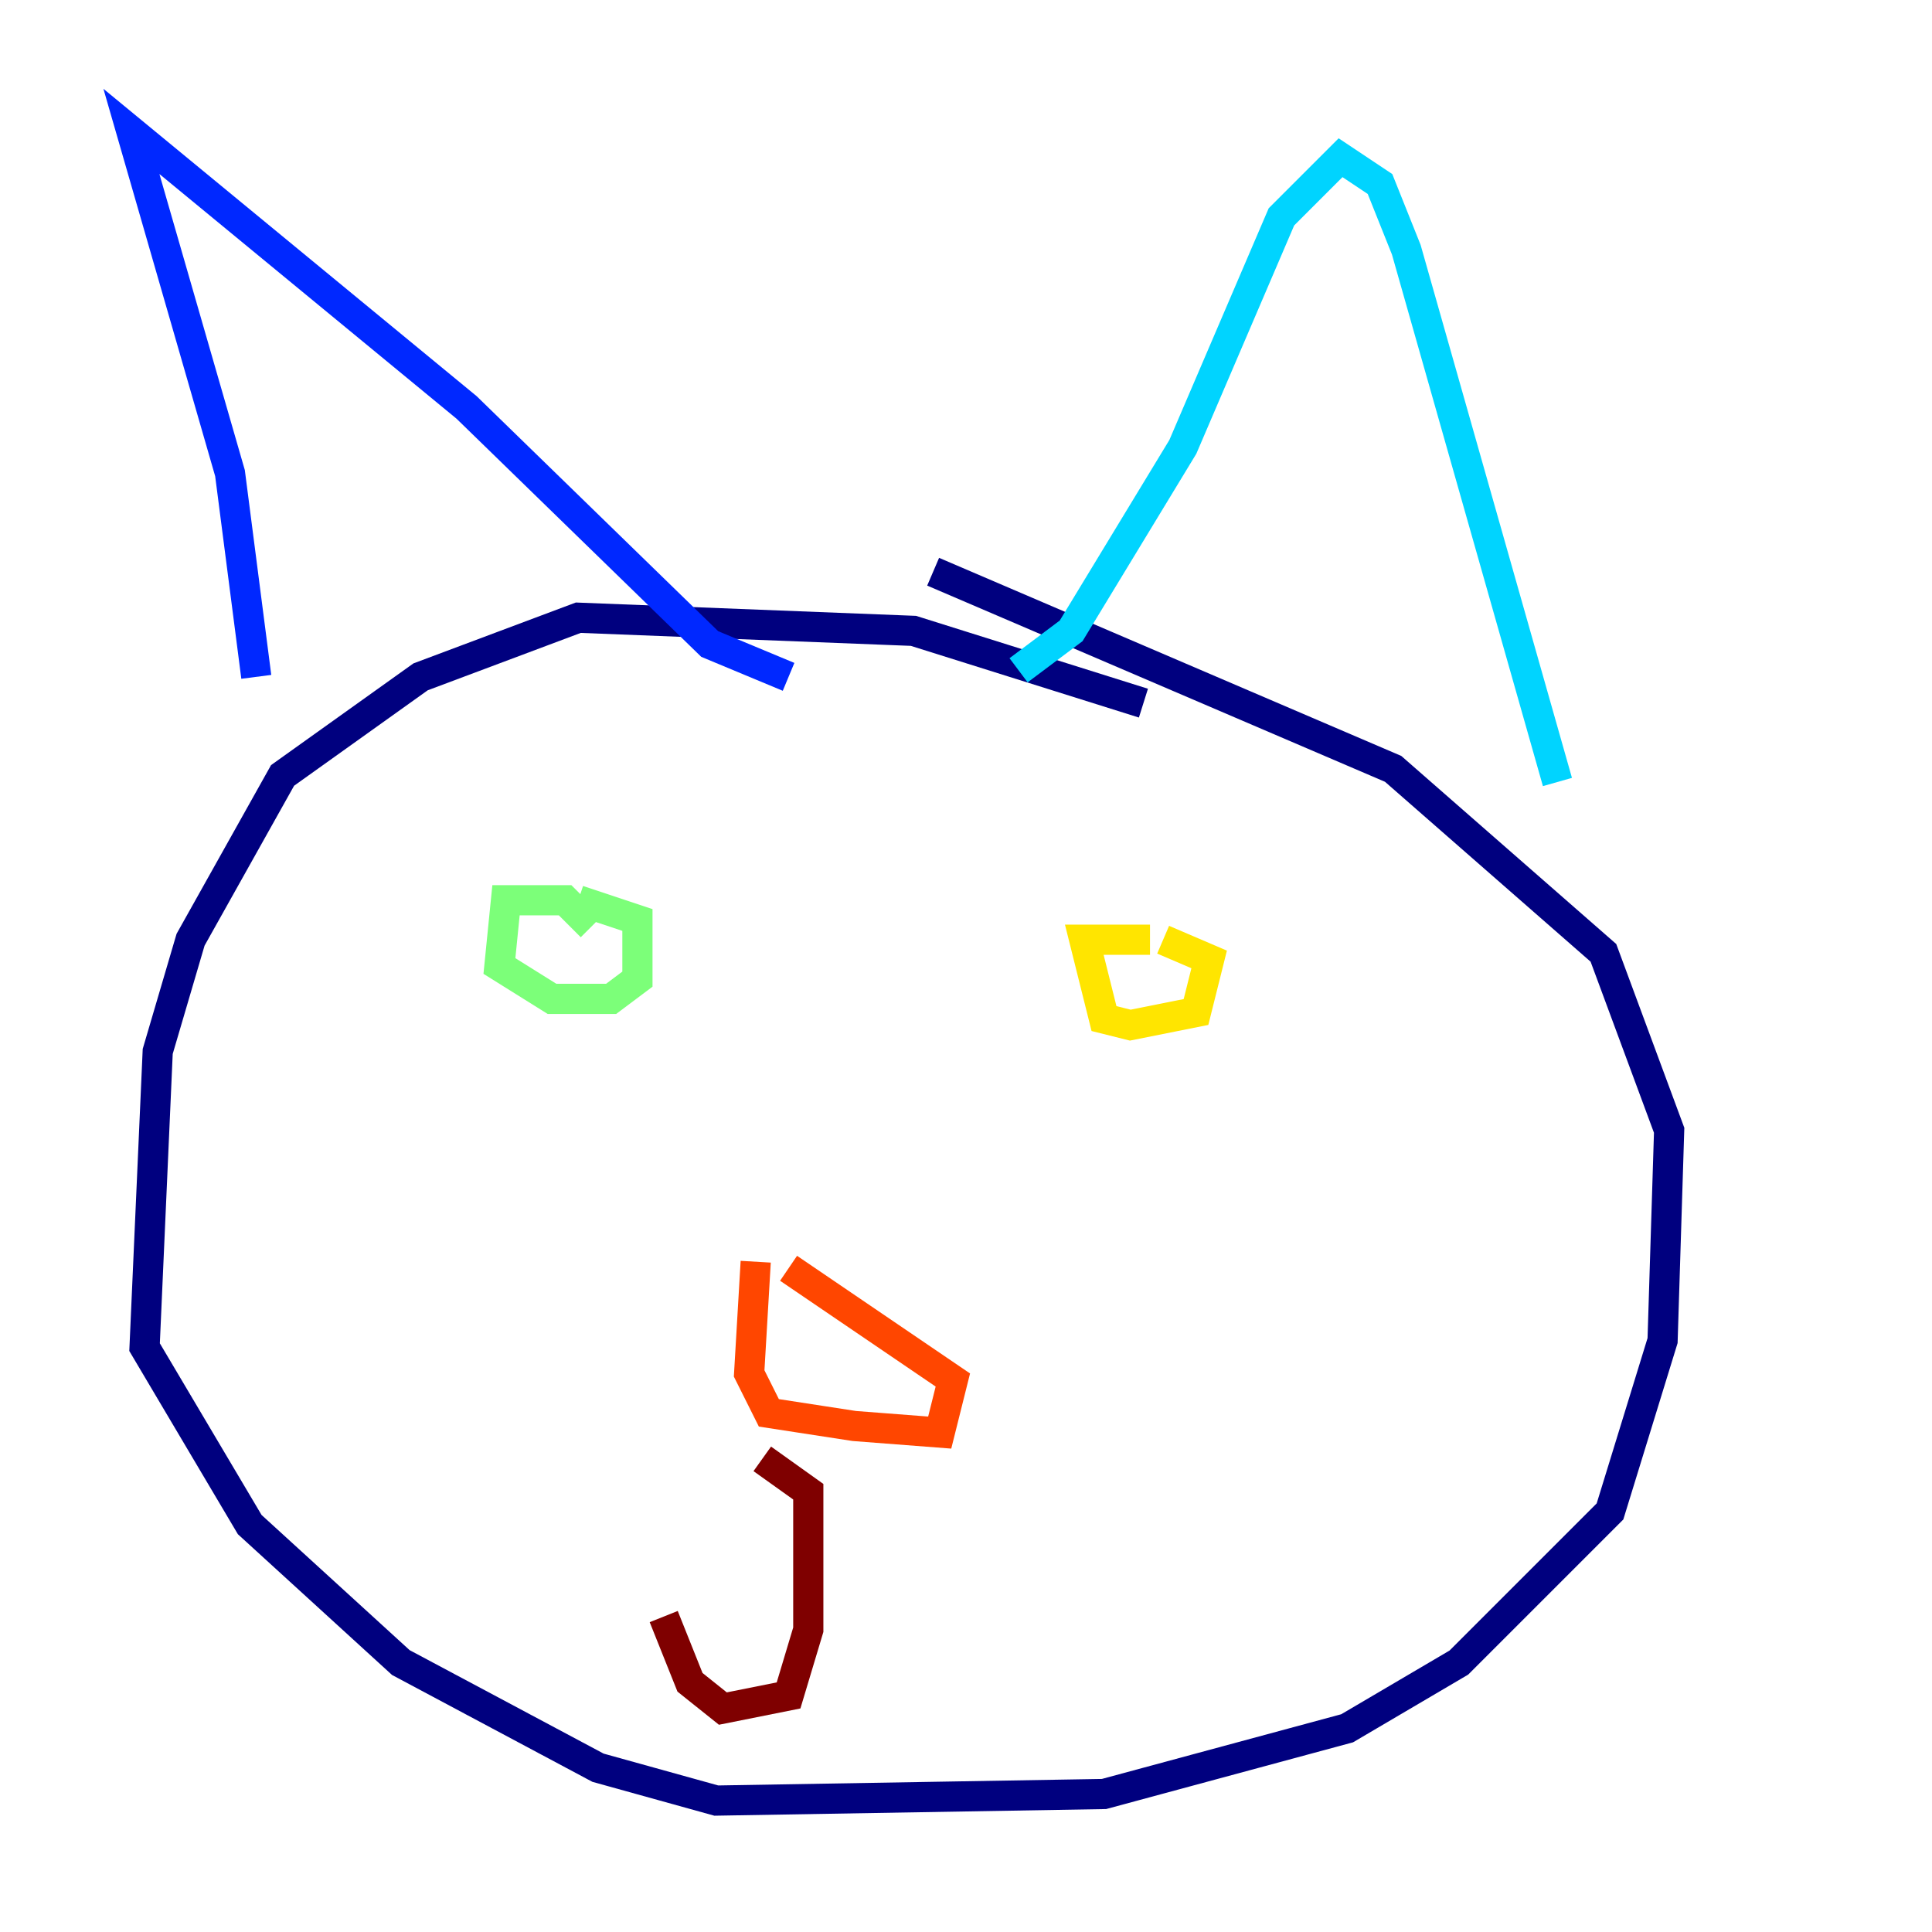 <?xml version="1.0" encoding="utf-8" ?>
<svg baseProfile="tiny" height="128" version="1.2" viewBox="0,0,128,128" width="128" xmlns="http://www.w3.org/2000/svg" xmlns:ev="http://www.w3.org/2001/xml-events" xmlns:xlink="http://www.w3.org/1999/xlink"><defs /><polyline fill="none" points="75.755,46.585 60.517,41.796 38.313,40.925 27.864,44.843 18.721,51.374 12.626,62.258 10.449,69.66 9.578,89.252 16.544,101.007 26.558,110.15 39.619,117.116 47.456,119.293 73.143,118.857 89.252,114.503 96.653,110.15 106.667,100.136 110.15,88.816 110.585,74.884 106.231,63.129 92.299,50.939 61.823,37.878" stroke="#00007f" stroke-width="2" /><polyline fill="none" points="16.98,44.843 15.238,31.347 8.707,8.707 30.912,26.993 47.02,42.667 52.245,44.843" stroke="#0028ff" stroke-width="2" /><polyline fill="none" points="67.483,44.408 70.966,41.796 78.367,29.605 84.898,14.367 88.816,10.449 91.429,12.191 93.17,16.544 103.184,51.809" stroke="#00d4ff" stroke-width="2" /><polyline fill="none" points="39.184,61.388 37.442,59.646 33.524,59.646 33.088,64.0 36.571,66.177 40.49,66.177 42.231,64.871 42.231,60.952 38.313,59.646" stroke="#7cff79" stroke-width="2" /><polyline fill="none" points="76.191,62.258 71.837,62.258 73.143,67.483 74.884,67.918 79.238,67.048 79.674,65.306 80.109,63.565 77.061,62.258" stroke="#ffe500" stroke-width="2" /><polyline fill="none" points="50.068,83.592 49.633,90.993 50.939,93.605 56.599,94.476 62.258,94.912 63.129,91.429 52.245,84.027" stroke="#ff4600" stroke-width="2" /><polyline fill="none" points="50.503,96.653 53.551,98.83 53.551,107.973 52.245,112.326 47.891,113.197 45.714,111.456 43.973,107.102" stroke="#7f0000" stroke-width="2" /></svg>
